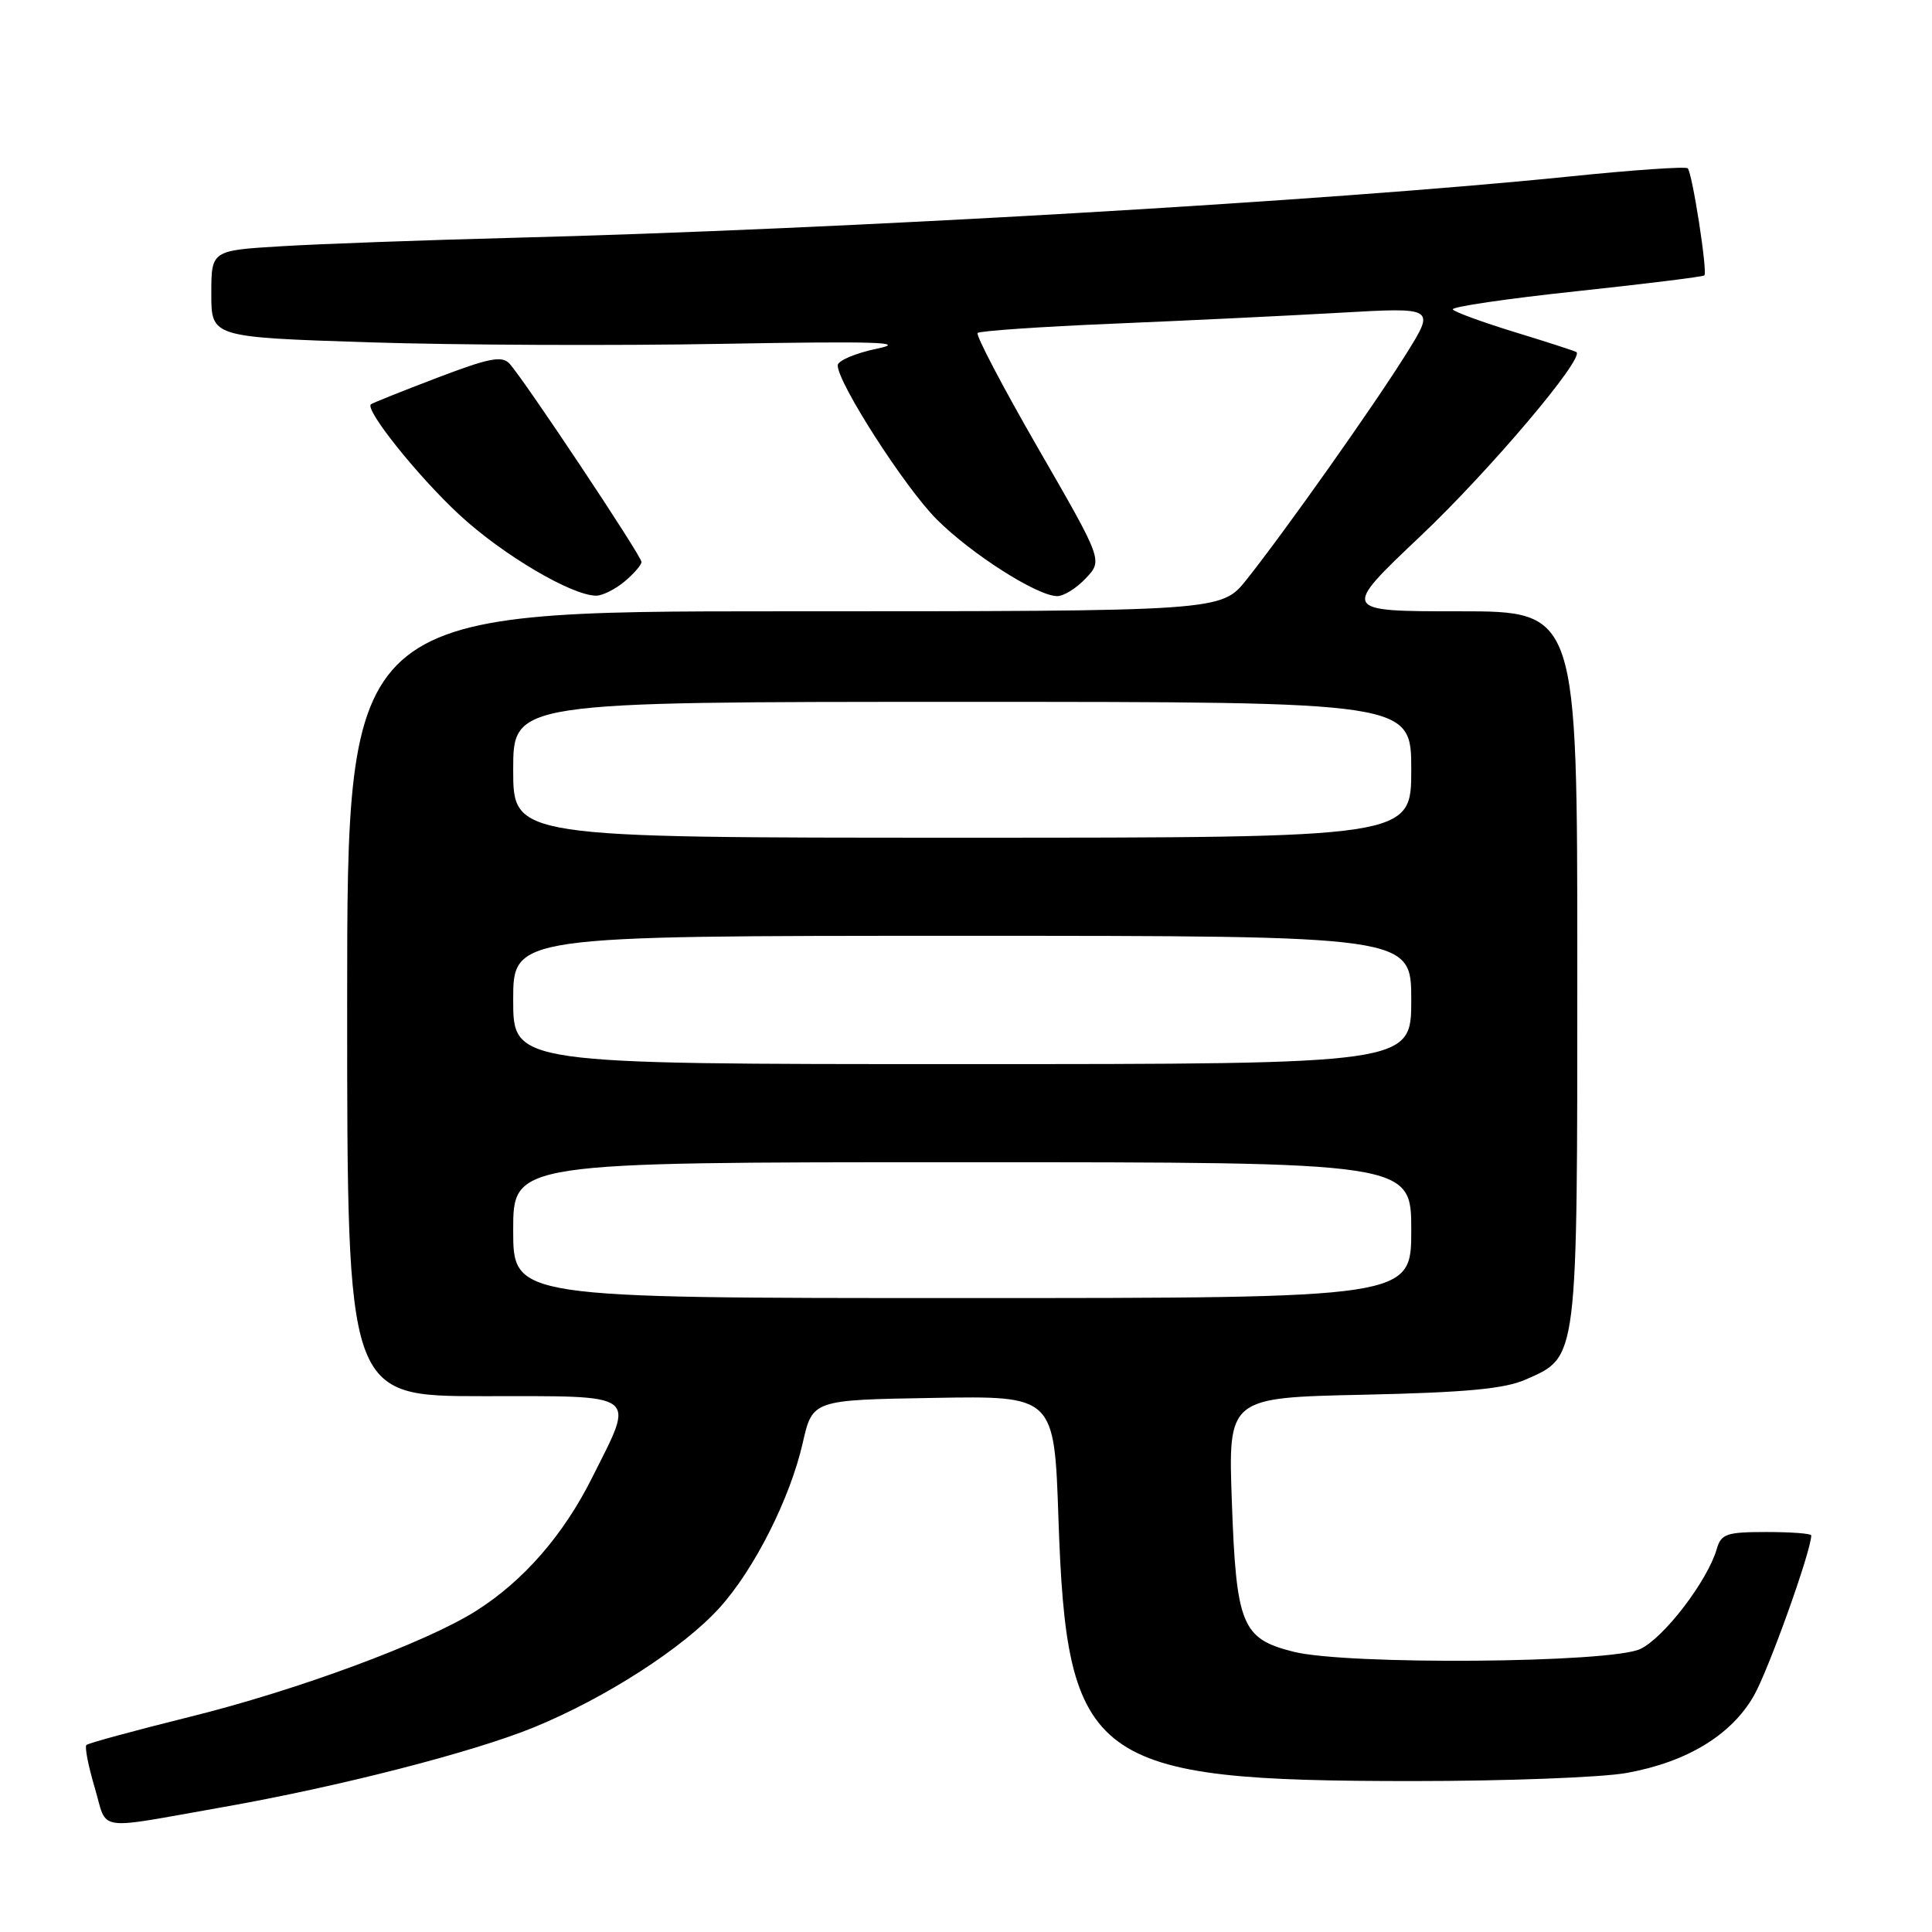 <?xml version="1.0" encoding="UTF-8" standalone="no"?>
<!DOCTYPE svg PUBLIC "-//W3C//DTD SVG 1.1//EN" "http://www.w3.org/Graphics/SVG/1.1/DTD/svg11.dtd" >
<svg xmlns="http://www.w3.org/2000/svg" xmlns:xlink="http://www.w3.org/1999/xlink" version="1.1" viewBox="0 0 256 256">
 <g >
 <path fill="currentColor"
d=" M 29.50 239.46 C 44.89 236.75 62.70 232.18 70.77 228.87 C 80.24 224.99 90.56 218.34 95.35 213.03 C 99.95 207.95 104.70 198.52 106.36 191.22 C 107.66 185.50 107.66 185.50 123.68 185.23 C 139.70 184.95 139.70 184.95 140.25 201.23 C 141.35 233.63 144.56 236.00 187.26 236.00 C 199.57 236.00 212.30 235.52 215.57 234.92 C 223.52 233.48 229.39 229.92 232.38 224.72 C 234.31 221.38 240.00 205.49 240.00 203.45 C 240.00 203.20 237.33 203.00 234.07 203.00 C 228.78 203.00 228.06 203.24 227.48 205.25 C 226.24 209.49 220.50 217.00 217.35 218.50 C 213.42 220.37 178.45 220.65 171.38 218.86 C 164.56 217.15 163.81 215.32 163.23 199.07 C 162.73 185.20 162.73 185.20 180.61 184.81 C 194.30 184.51 199.37 184.03 202.18 182.79 C 209.11 179.73 209.00 180.60 209.00 128.05 C 209.00 81.00 209.00 81.00 193.35 81.00 C 177.70 81.00 177.70 81.00 188.26 71.00 C 197.39 62.35 210.00 47.45 208.88 46.65 C 208.67 46.51 204.98 45.31 200.69 44.00 C 196.39 42.68 192.71 41.33 192.50 41.00 C 192.29 40.66 199.63 39.58 208.81 38.60 C 217.99 37.62 225.65 36.67 225.84 36.49 C 226.28 36.05 224.24 22.90 223.63 22.30 C 223.37 22.04 216.26 22.53 207.83 23.40 C 176.09 26.64 111.32 30.40 68.00 31.51 C 56.17 31.82 42.34 32.32 37.25 32.63 C 28.00 33.19 28.00 33.19 28.00 38.94 C 28.00 44.68 28.00 44.68 48.95 45.36 C 60.48 45.73 81.51 45.82 95.70 45.56 C 115.96 45.20 120.37 45.33 116.25 46.19 C 113.36 46.79 111.00 47.79 111.00 48.41 C 111.00 50.75 119.95 64.67 124.14 68.84 C 128.76 73.45 137.44 78.97 140.08 78.99 C 140.94 79.00 142.66 77.93 143.88 76.62 C 146.12 74.25 146.12 74.25 137.58 59.44 C 132.88 51.29 129.27 44.40 129.54 44.12 C 129.82 43.85 137.88 43.29 147.46 42.89 C 157.03 42.49 170.56 41.84 177.53 41.44 C 190.18 40.72 190.18 40.72 186.34 46.87 C 182.05 53.75 170.27 70.40 165.17 76.81 C 161.83 81.00 161.83 81.00 103.92 81.00 C 46.00 81.00 46.00 81.00 46.00 133.00 C 46.00 185.00 46.00 185.00 64.00 185.00 C 84.98 185.00 84.17 184.40 78.48 195.76 C 74.66 203.40 69.36 209.49 63.05 213.47 C 56.42 217.66 39.33 223.98 25.19 227.48 C 17.87 229.30 11.69 230.98 11.45 231.22 C 11.20 231.46 11.70 234.00 12.55 236.87 C 14.31 242.79 12.31 242.49 29.50 239.46 Z  M 82.75 77.06 C 83.99 76.02 85.00 74.86 85.00 74.46 C 85.00 73.66 69.42 50.26 67.51 48.18 C 66.51 47.10 64.79 47.44 57.90 50.07 C 53.28 51.83 49.34 53.41 49.15 53.57 C 48.30 54.28 55.40 63.15 60.88 68.22 C 66.59 73.51 75.75 78.92 79.00 78.93 C 79.83 78.93 81.51 78.09 82.75 77.06 Z  M 68.00 163.00 C 68.00 154.00 68.00 154.00 127.50 154.00 C 187.00 154.00 187.00 154.00 187.00 163.00 C 187.00 172.00 187.00 172.00 127.50 172.00 C 68.00 172.00 68.00 172.00 68.00 163.00 Z  M 68.00 132.50 C 68.00 124.00 68.00 124.00 127.50 124.00 C 187.00 124.00 187.00 124.00 187.00 132.50 C 187.00 141.00 187.00 141.00 127.50 141.00 C 68.00 141.00 68.00 141.00 68.00 132.50 Z  M 68.00 102.00 C 68.00 93.00 68.00 93.00 127.50 93.00 C 187.00 93.00 187.00 93.00 187.00 102.00 C 187.00 111.00 187.00 111.00 127.50 111.00 C 68.00 111.00 68.00 111.00 68.00 102.00 Z "/>
</g>
</svg>